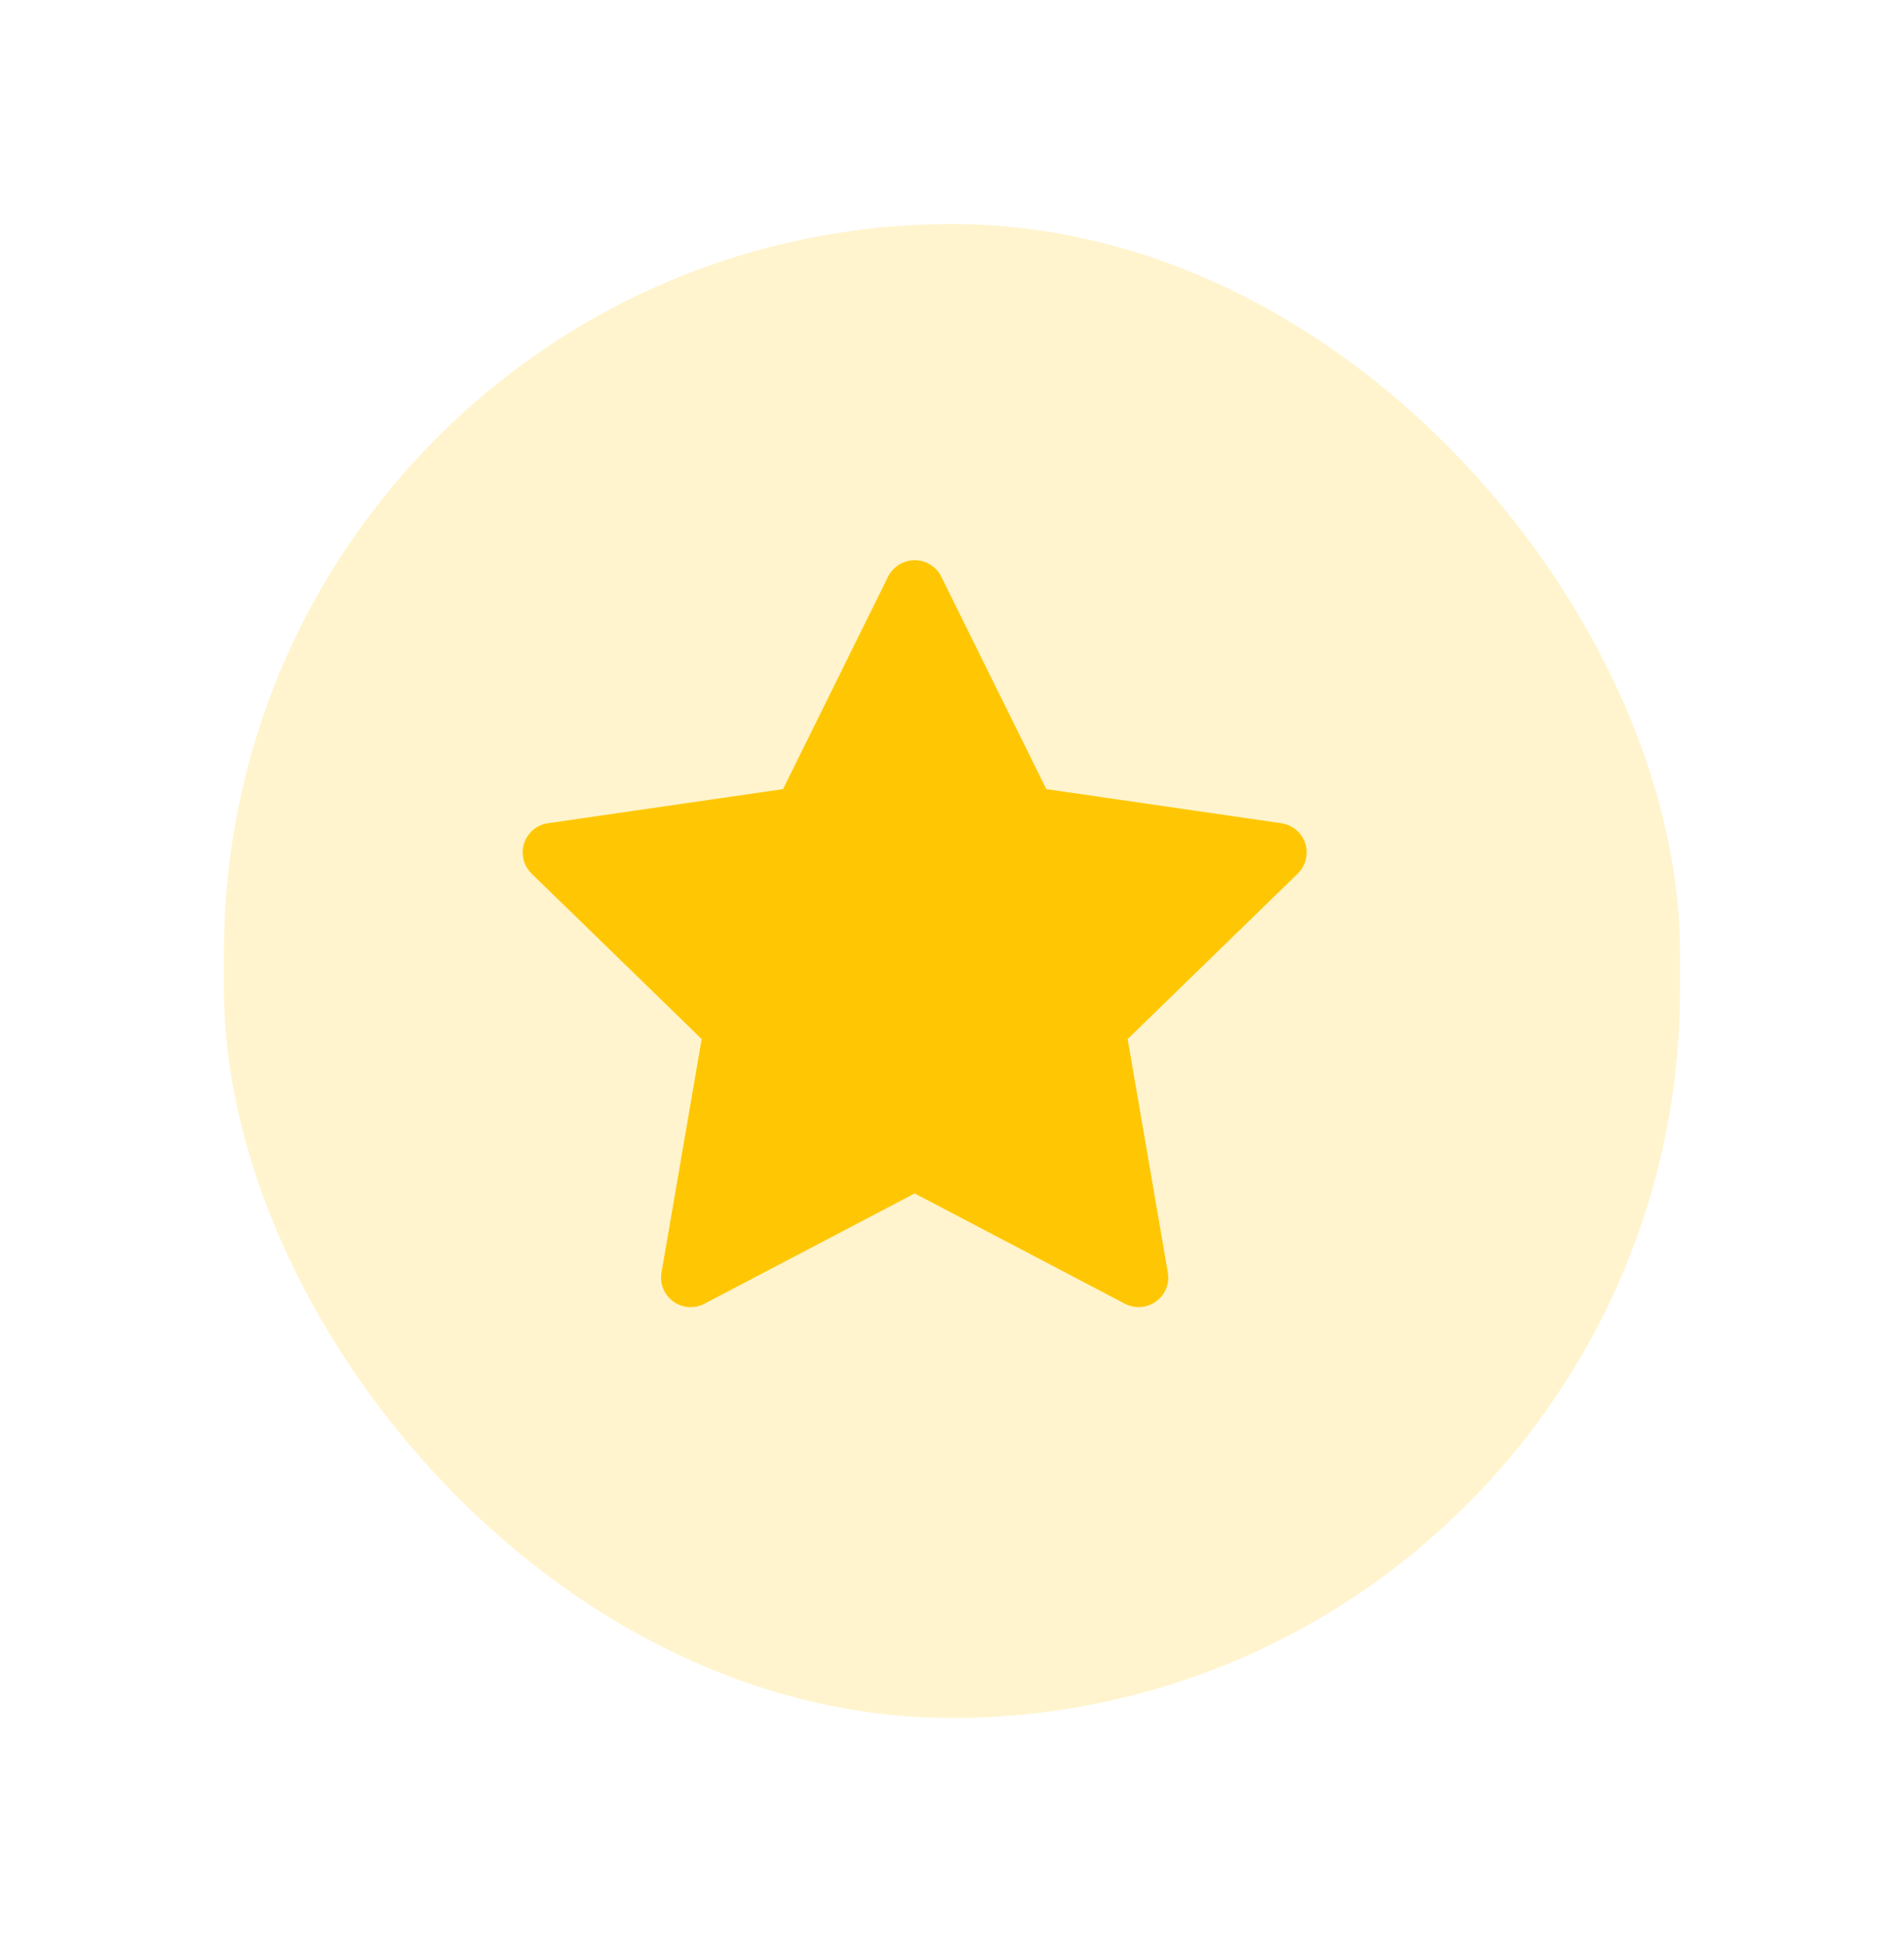 <svg width="51" height="52" viewBox="0 0 51 52" fill="none" xmlns="http://www.w3.org/2000/svg">
<g filter="url(#filter0_d_244:14)">
<rect x="5" y="5" width="39" height="40" rx="19.5" fill="#FFF4CD"/>
</g>
<path d="M34.321 22.043L28.026 21.13L25.212 15.44C25.135 15.284 25.008 15.158 24.852 15.082C24.46 14.889 23.984 15.05 23.788 15.44L20.974 21.13L14.679 22.043C14.505 22.067 14.347 22.149 14.225 22.273C14.078 22.423 13.997 22.626 14 22.836C14.003 23.046 14.089 23.246 14.24 23.393L18.795 27.822L17.719 34.075C17.693 34.221 17.71 34.37 17.765 34.507C17.821 34.644 17.914 34.762 18.034 34.849C18.154 34.936 18.295 34.987 18.443 34.998C18.591 35.008 18.738 34.977 18.869 34.909L24.5 31.956L30.131 34.909C30.285 34.99 30.463 35.017 30.634 34.988C31.066 34.913 31.356 34.505 31.281 34.075L30.205 27.822L34.76 23.393C34.884 23.272 34.966 23.113 34.991 22.94C35.058 22.508 34.755 22.107 34.321 22.043Z" fill="#FFC703"/>
<defs>
<filter id="filter0_d_244:14" x="0" y="0" width="51" height="52" filterUnits="userSpaceOnUse" color-interpolation-filters="sRGB">
<feFlood flood-opacity="0" result="BackgroundImageFix"/>
<feColorMatrix in="SourceAlpha" type="matrix" values="0 0 0 0 0 0 0 0 0 0 0 0 0 0 0 0 0 0 127 0" result="hardAlpha"/>
<feMorphology radius="2" operator="dilate" in="SourceAlpha" result="effect1_dropShadow_244:14"/>
<feOffset dx="1" dy="1"/>
<feGaussianBlur stdDeviation="2"/>
<feComposite in2="hardAlpha" operator="out"/>
<feColorMatrix type="matrix" values="0 0 0 0 0 0 0 0 0 0 0 0 0 0 0 0 0 0 0.25 0"/>
<feBlend mode="normal" in2="BackgroundImageFix" result="effect1_dropShadow_244:14"/>
<feBlend mode="normal" in="SourceGraphic" in2="effect1_dropShadow_244:14" result="shape"/>
</filter>
</defs>
</svg>
